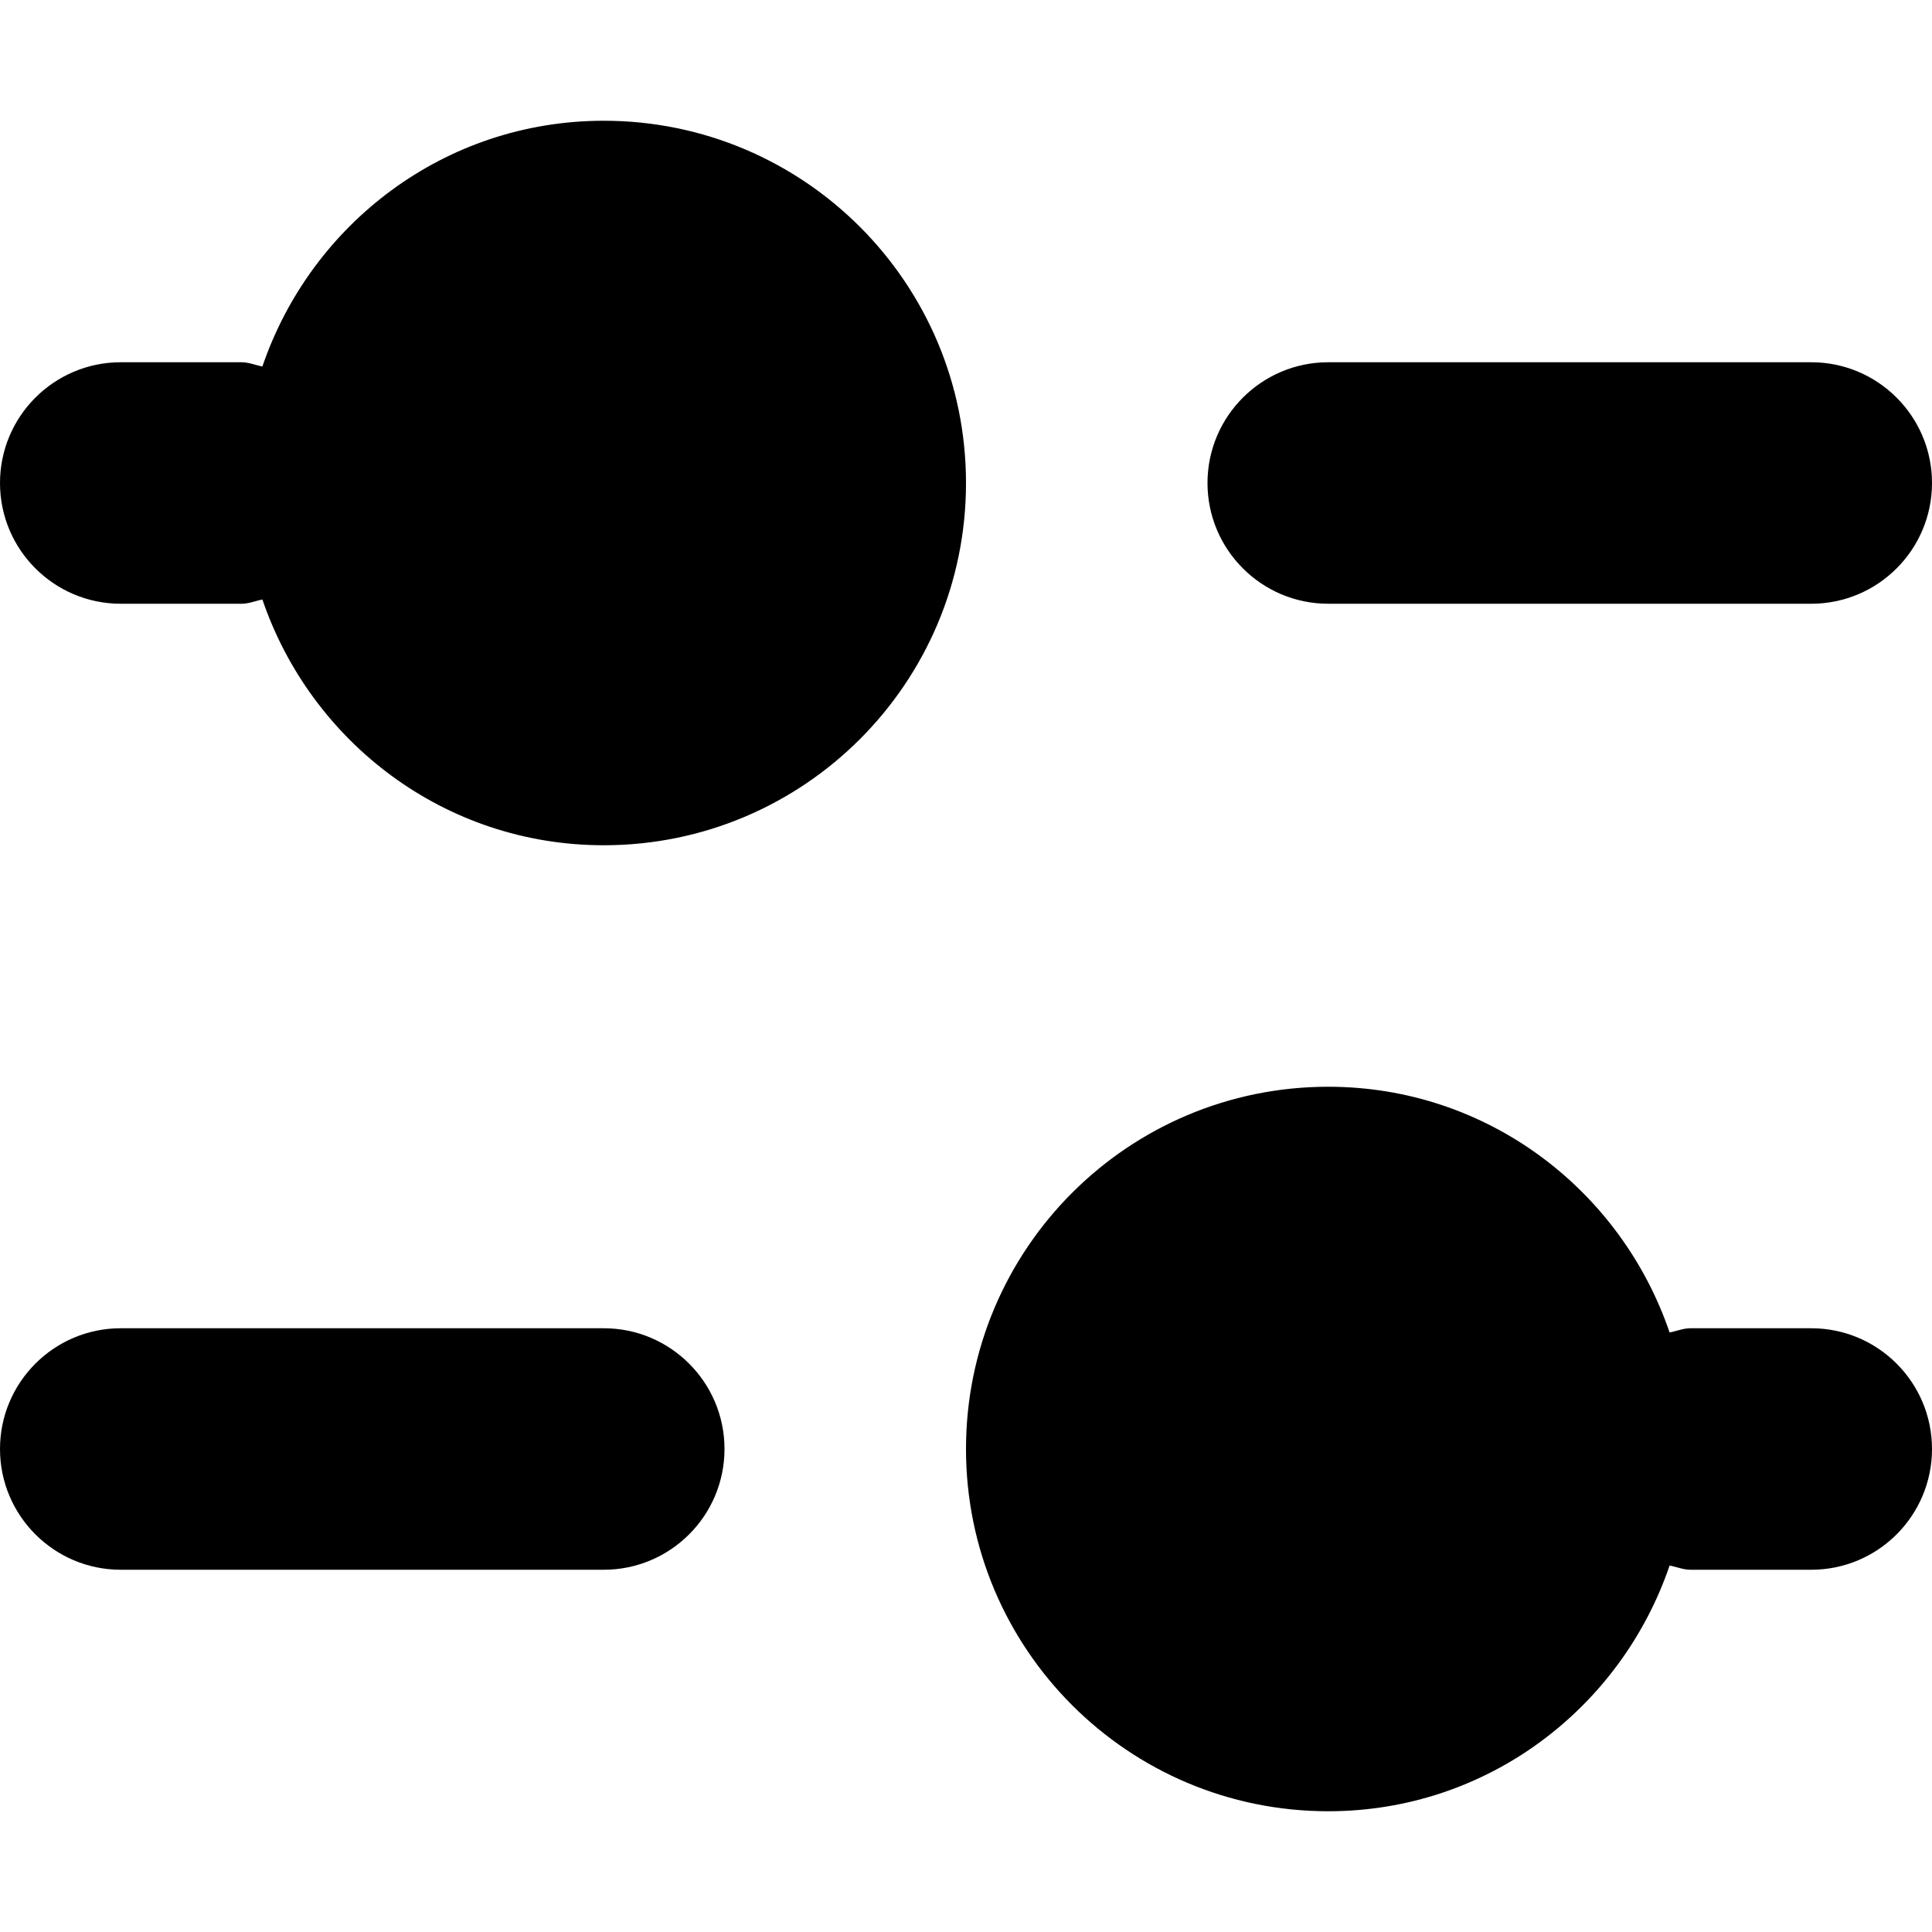 <?xml version="1.0" encoding="utf-8"?>
<!-- Generator: Adobe Illustrator 19.2.1, SVG Export Plug-In . SVG Version: 6.00 Build 0)  -->
<!DOCTYPE svg PUBLIC "-//W3C//DTD SVG 1.1//EN" "http://www.w3.org/Graphics/SVG/1.1/DTD/svg11.dtd">
<svg version="1.1" id="Layer_1" xmlns="http://www.w3.org/2000/svg" xmlns:xlink="http://www.w3.org/1999/xlink" x="0px" y="0px"
	 width="16px" height="16px" viewBox="0 0 16 16" enable-background="new 0 0 16 16" xml:space="preserve">
<path d="M15,3h-4c-0.552,0-1,0.448-1,1s0.448,1,1,1h4c0.552,0,1-0.448,1-1S15.552,3,15,3z"/>
<path d="M5,1C3.683,1,2.576,1.854,2.173,3.035C2.115,3.024,2.061,3,2,3H1C0.448,3,0,3.448,0,4s0.448,1,1,1h1
	c0.061,0,0.115-0.024,0.173-0.035C2.576,6.146,3.683,7,5,7c1.657,0,3-1.343,3-3S6.657,1,5,1z"/>
<path d="M1,13h4c0.552,0,1-0.448,1-1s-0.448-1-1-1H1c-0.552,0-1,0.448-1,1S0.448,13,1,13z"/>
<path d="M15,11h-1c-0.061,0-0.115,0.024-0.173,0.035C13.424,9.854,12.317,9,11,9c-1.657,0-3,1.343-3,3s1.343,3,3,3
	c1.317,0,2.424-0.854,2.827-2.035C13.885,12.976,13.939,13,14,13h1c0.552,0,1-0.448,1-1S15.552,11,15,11z"/>
</svg>
